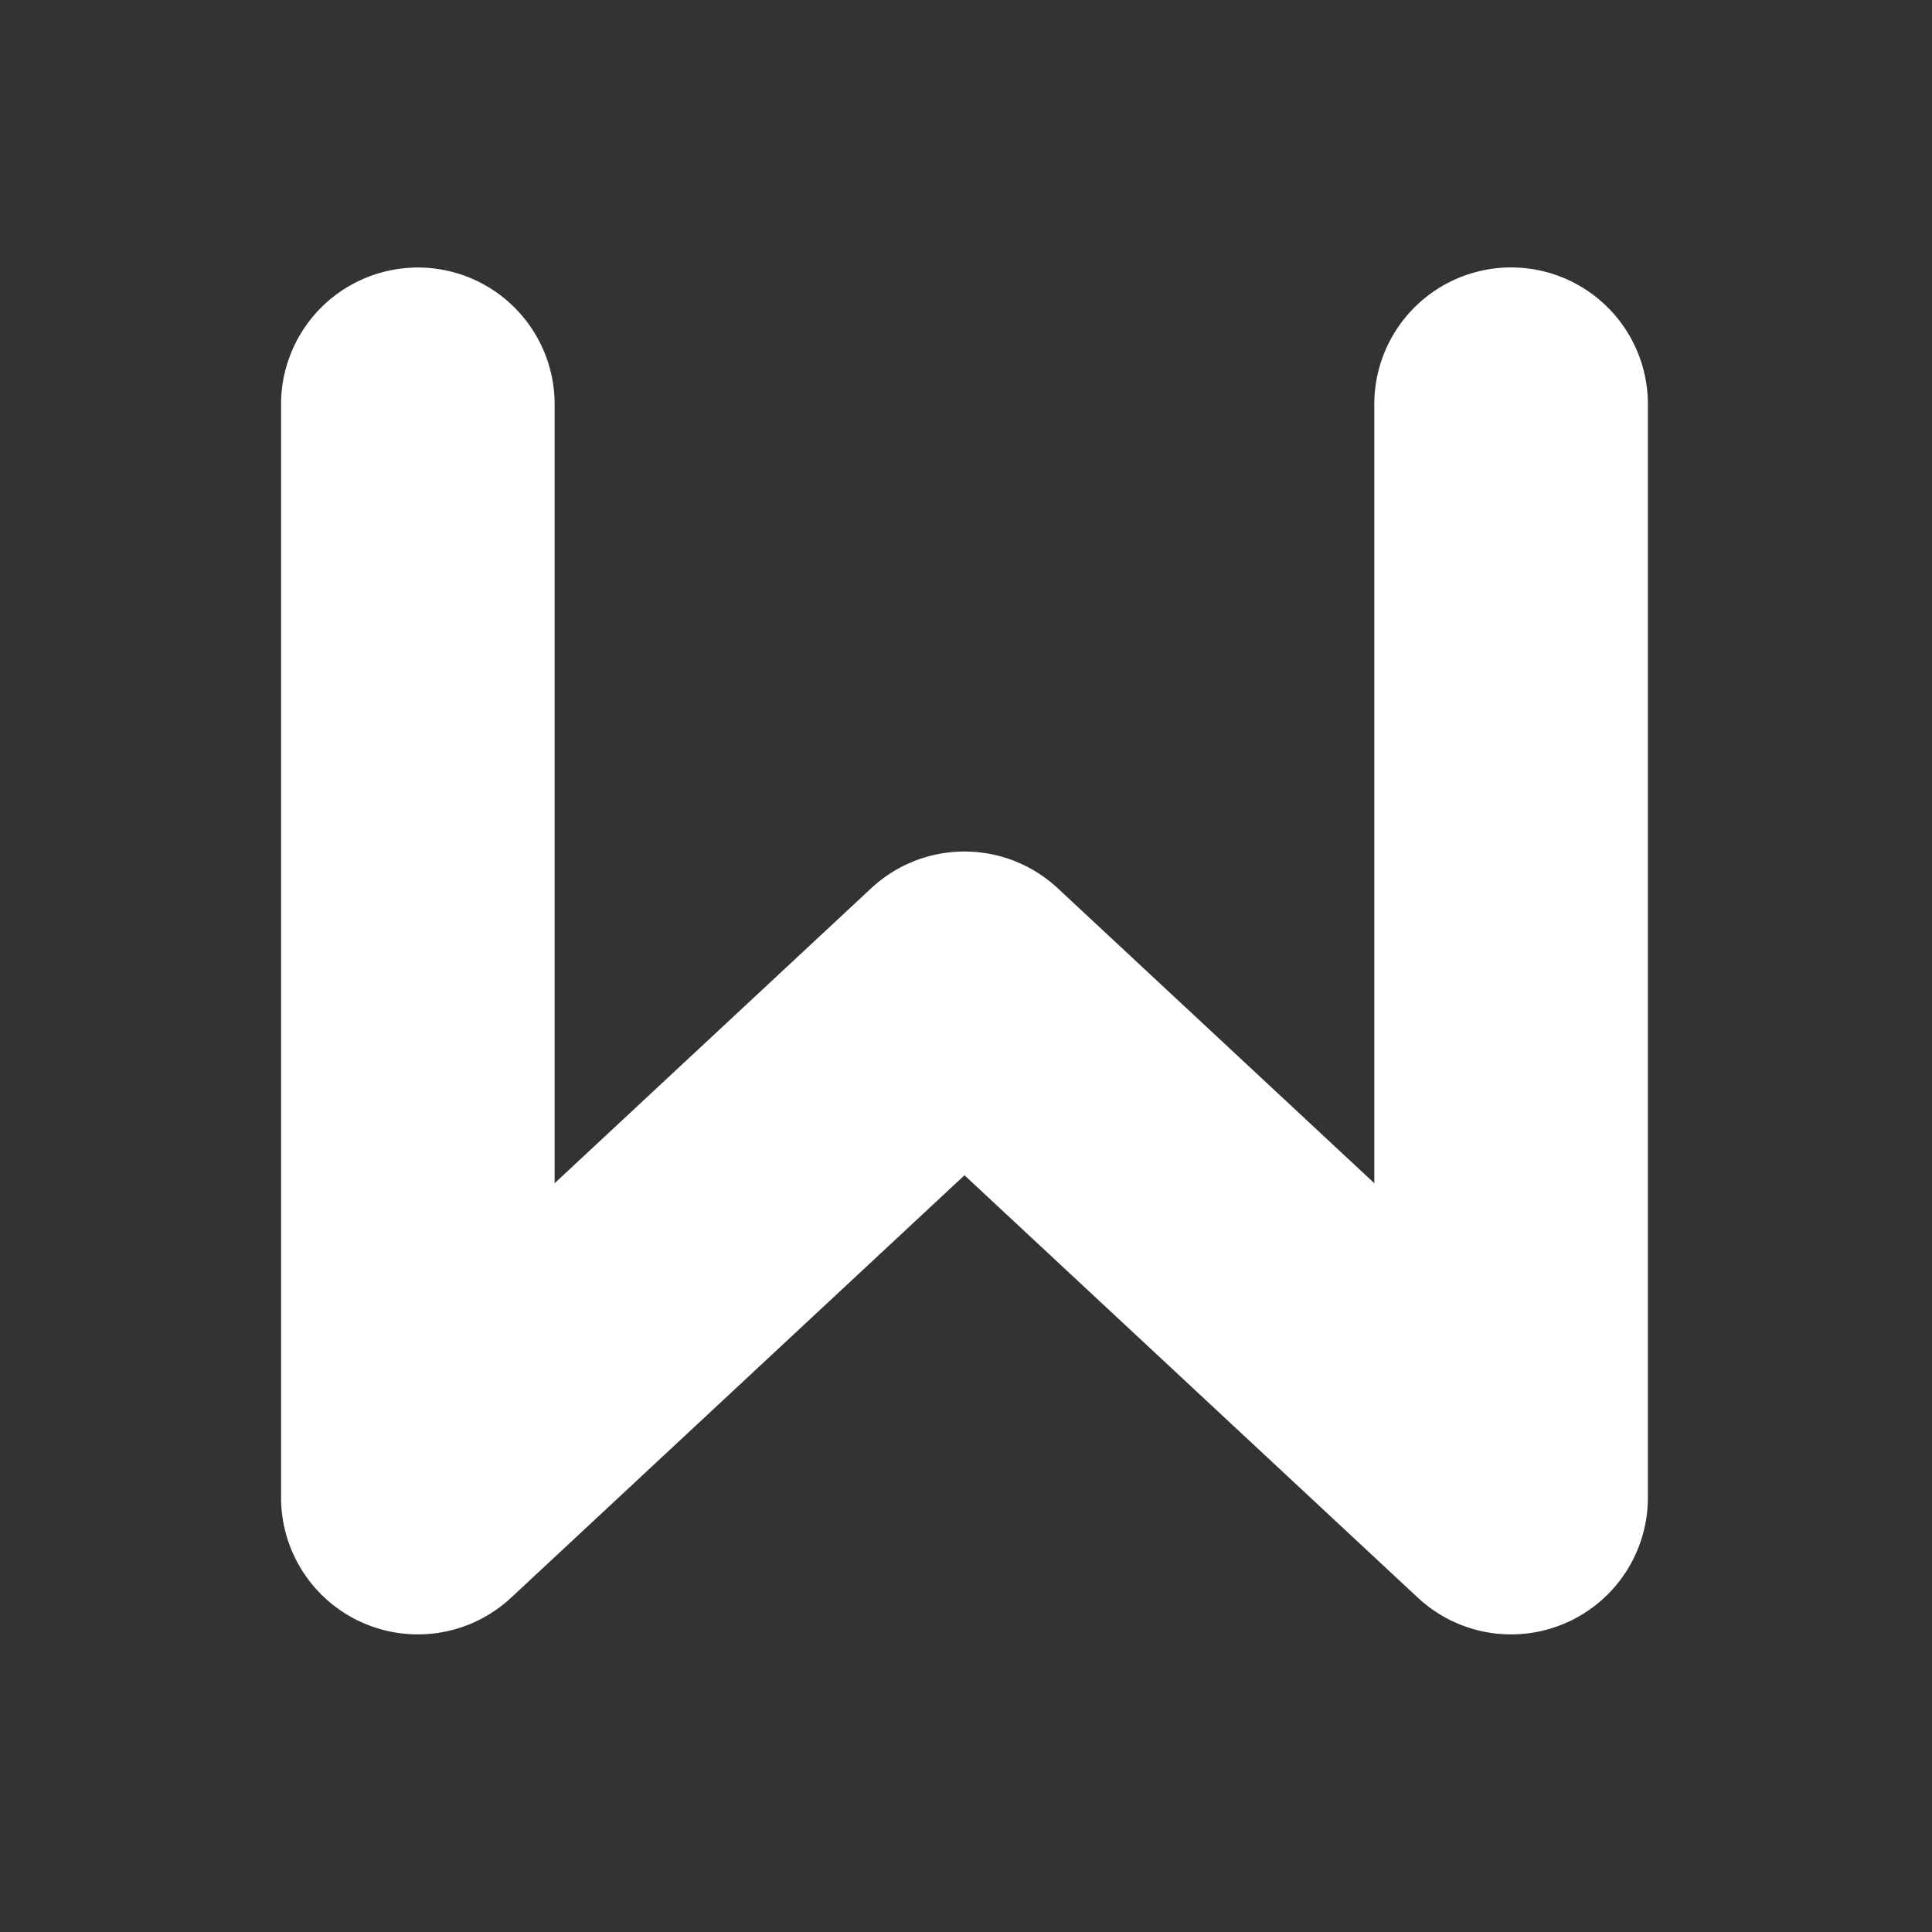<svg width="512" height="512" version="1.1" viewBox="0 0 512 512" xmlns="http://www.w3.org/2000/svg">
 <rect x="0" y="0" width="512" height="512" fill="#333333" stroke="none"/>
 <path d="m110.19 70.904a36.253 36.253 0 0 0-35.703 36.762v289.22a36.253 36.253 0 0 0 60.96 26.521l120.15-111.95 120.15 111.95a36.253 36.253 0 0 0 60.96-26.521v-289.22a36.253 36.253 0 1 0-72.498 0v205.9l-83.904-78.176a36.253 36.253 0 0 0-49.421 0l-83.905 78.177v-205.91a36.253 36.253 0 0 0-36.795-36.762z" color="#000000" color-rendering="auto" dominant-baseline="auto" fill="#ffffff" image-rendering="auto" shape-rendering="auto" solid-color="#000000" style="font-feature-settings:normal;font-variant-alternates:normal;font-variant-caps:normal;font-variant-ligatures:normal;font-variant-numeric:normal;font-variant-position:normal;isolation:auto;mix-blend-mode:normal;shape-padding:0;text-decoration-color:#000000;text-decoration-line:none;text-decoration-style:solid;text-indent:0;text-orientation:mixed;text-transform:none;white-space:normal"/>
</svg>
